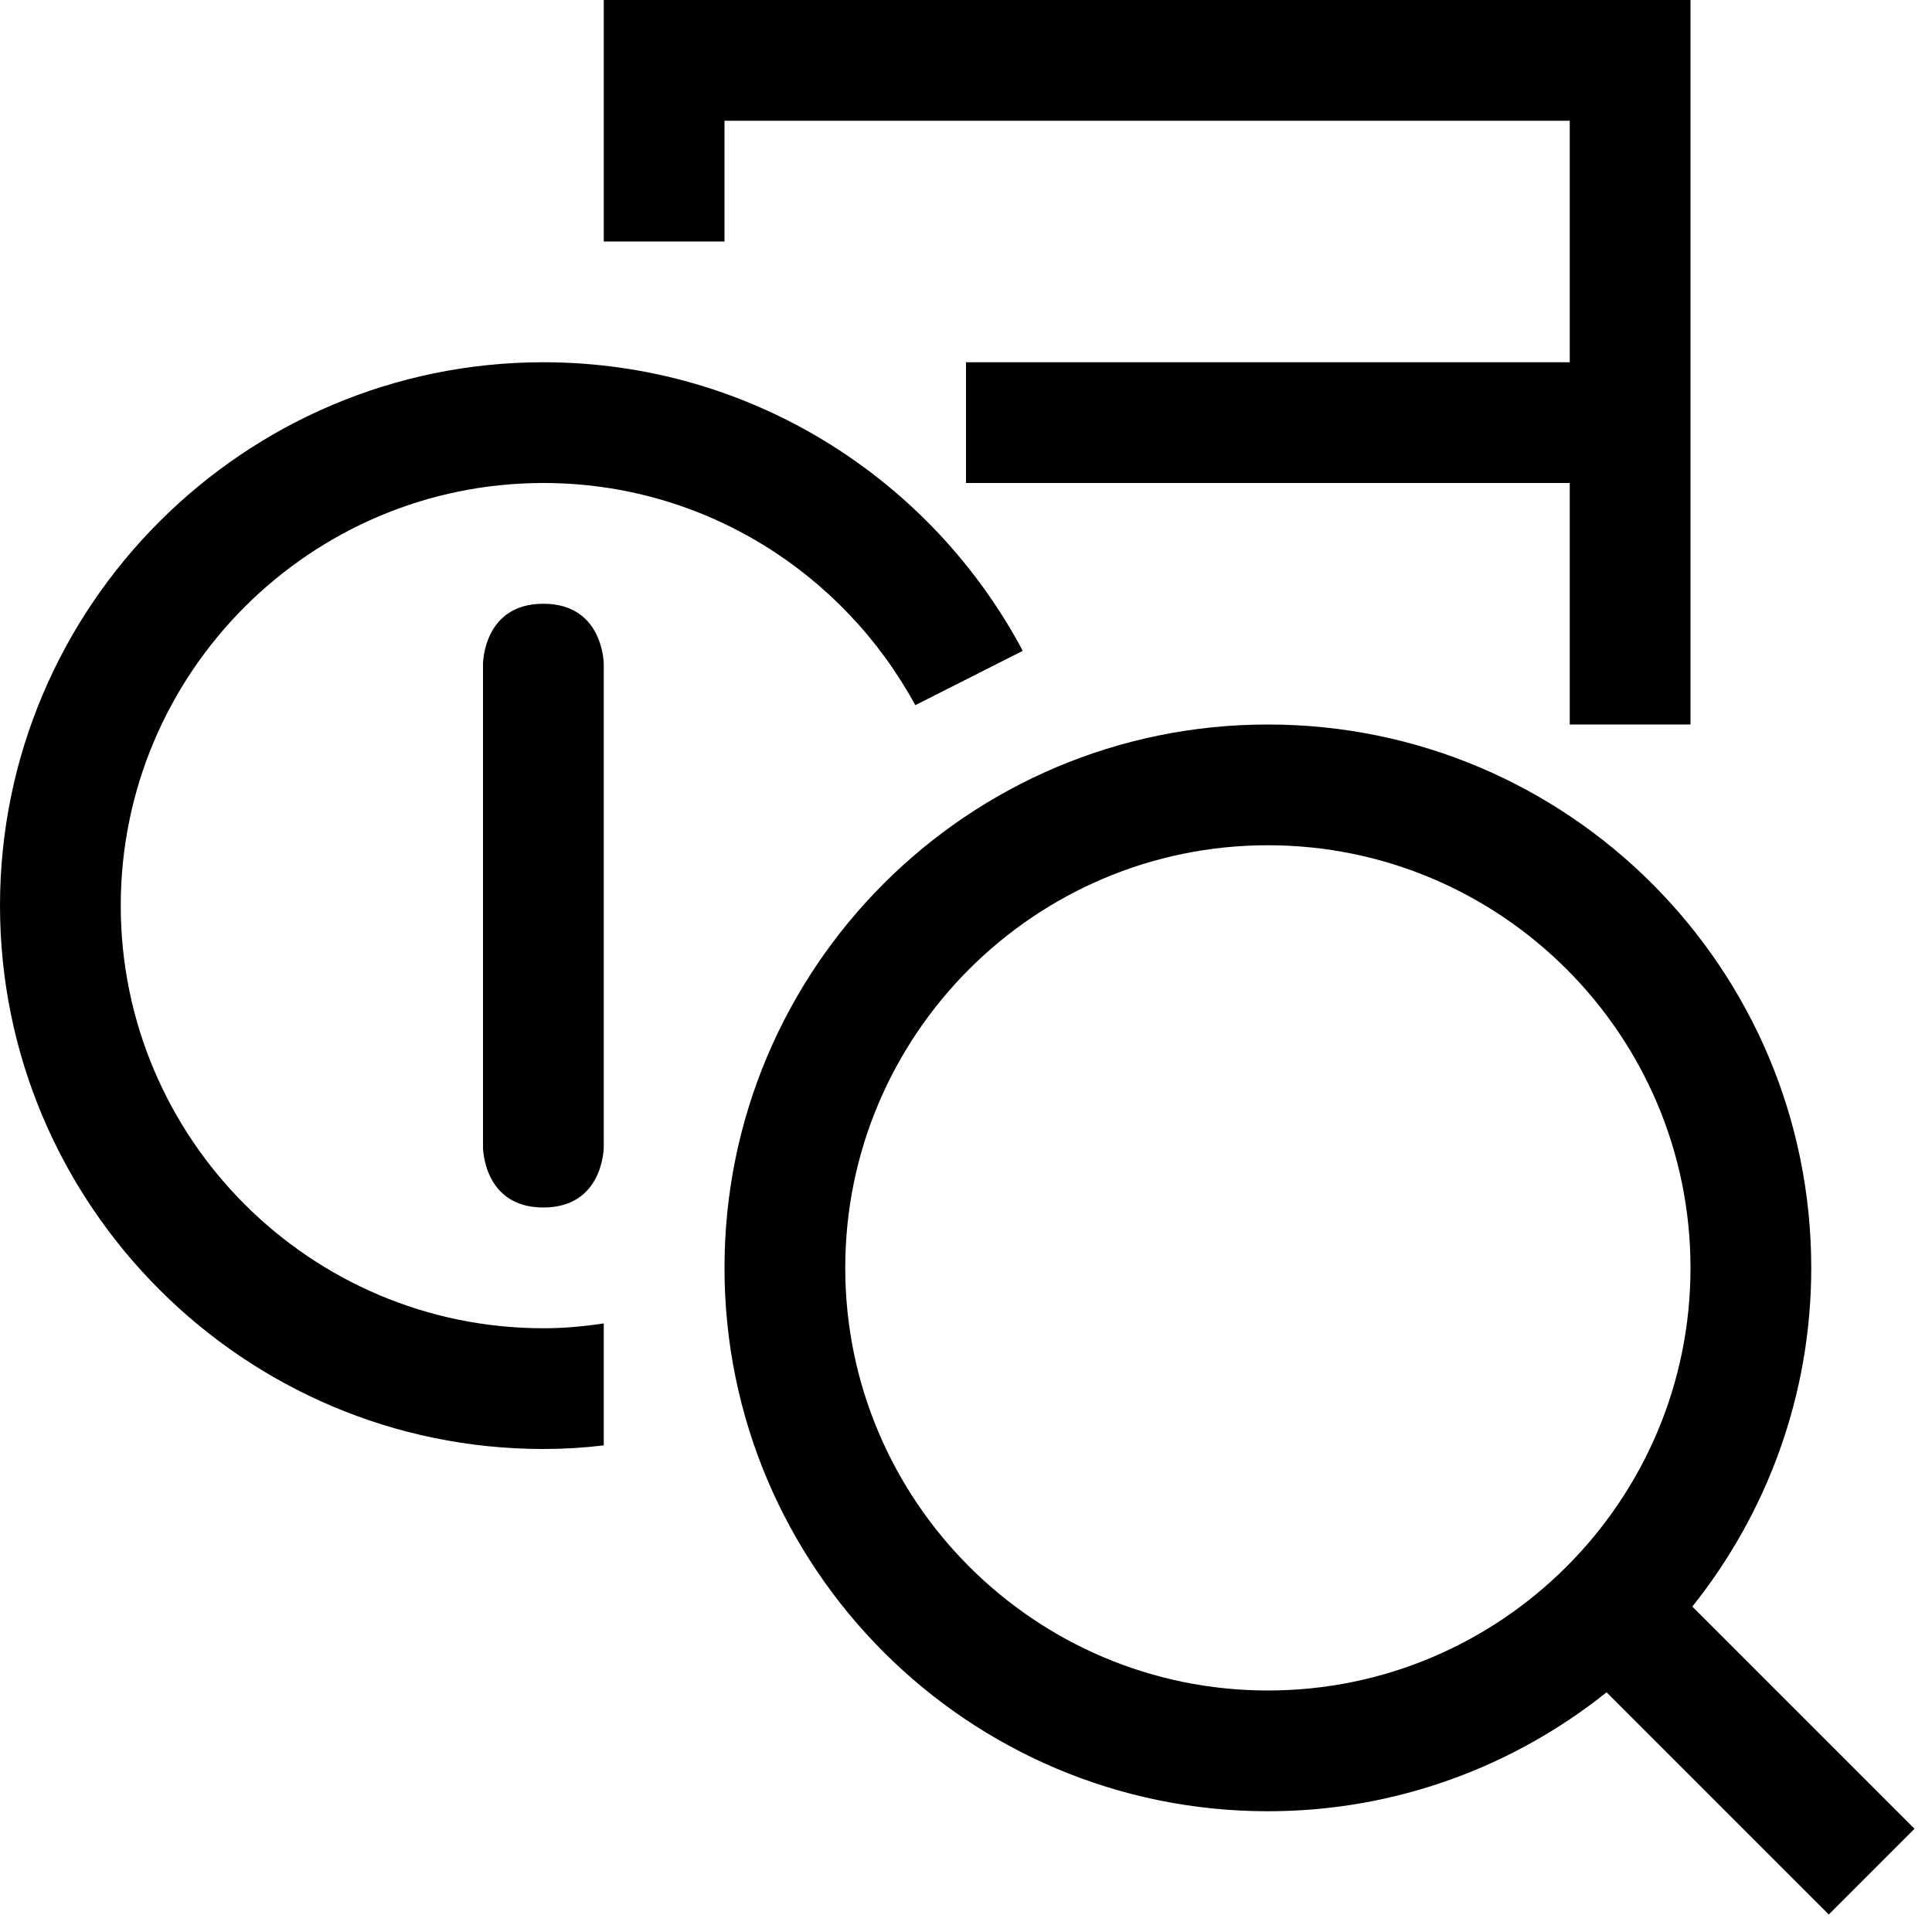 <?xml version="1.0" encoding="utf-8"?>
<!-- Generator: Adobe Illustrator 16.0.0, SVG Export Plug-In . SVG Version: 6.00 Build 0)  -->
<svg xmlns="http://www.w3.org/2000/svg" xmlns:xlink="http://www.w3.org/1999/xlink" version="1.1" id="2575378526_Capa_1_grid" x="0px" y="0px" width="32px" height="32px" viewBox="0 0 32 32" enable-background="new 0 0 32 32" xml:space="preserve">
<g>
	<g>
		<path d="M9,6c-4.96,0-9,4.04-9,9s4.04,9,9,9c0.34,0,0.67-0.02,1-0.06V21.92C9.67,21.97,9.34,22,9,22c-3.86,0-7-3.14-7-7    c0-3.86,3.14-7,7-7c2.66,0,4.97,1.49,6.16,3.68l1.78-0.9C15.43,7.94,12.44,6,9,6z"/>
	</g>
</g>
<g>
	<g>
		<path d="M10,0v4h2V2h14v4H16v2h10v4h2V0H10z"/>
	</g>
</g>
<g>
	<path d="M28.03,26.61C29.26,25.07,30,23.12,30,21c0-4.97-4.03-9-9-9c-4.97,0-9,4.03-9,9c0,4.97,4.03,9,9,9   c2.12,0,4.07-0.74,5.61-1.97l3.68,3.68l1.42-1.42L28.03,26.61z M21,28c-3.86,0-7-3.14-7-7s3.14-7,7-7s7,3.14,7,7S24.86,28,21,28z"/>
</g>
<g>
	<path d="M10,11v8c0,0,0,1-1,1s-1-1-1-1v-8c0,0,0-1,1-1S10,11,10,11z"/>
</g>
</svg>
